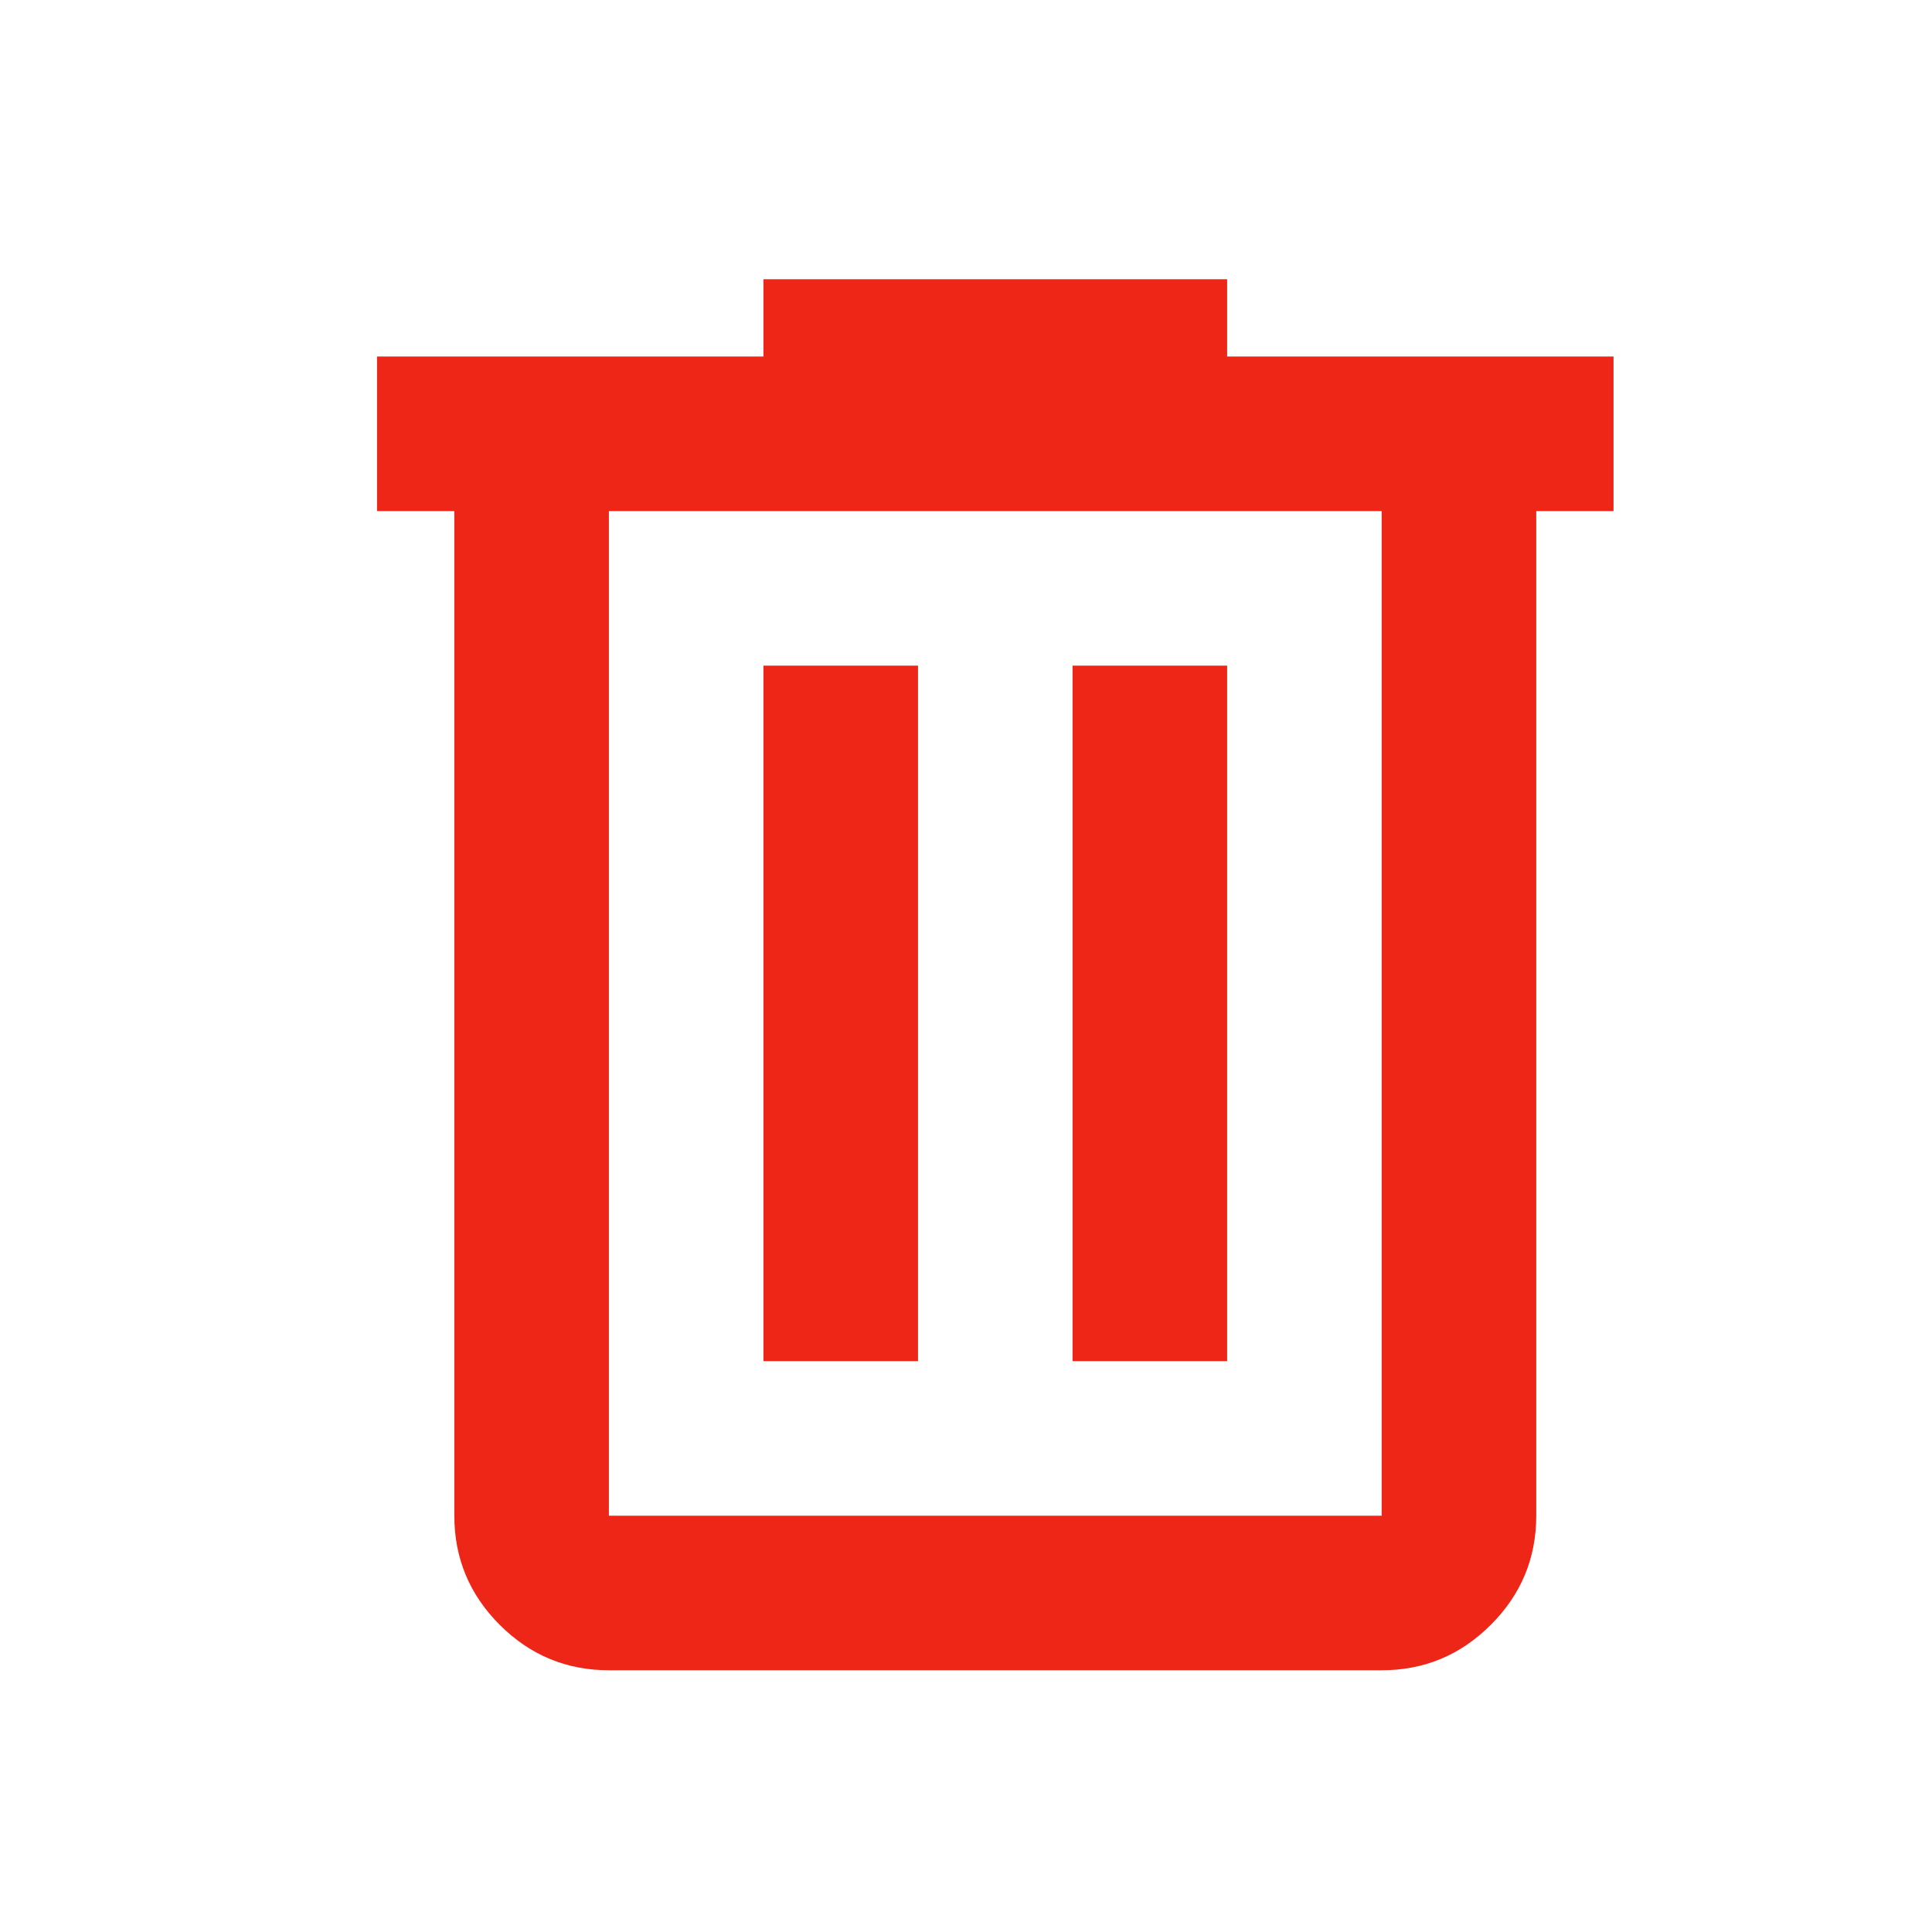 <svg width="25" height="25" viewBox="0 0 25 25" fill="none" xmlns="http://www.w3.org/2000/svg">
<mask id="mask0_282_294" style="mask-type:alpha" maskUnits="userSpaceOnUse" x="0" y="0" width="25" height="25">
<rect x="0.879" y="0.613" width="24" height="24" fill="#D9D9D9"/>
</mask>
<g mask="url(#mask0_282_294)">
<path d="M7.879 21.613C7.329 21.613 6.858 21.417 6.466 21.025C6.075 20.634 5.879 20.163 5.879 19.613V6.613H4.879V4.613H9.879V3.613H15.879V4.613H20.879V6.613H19.879V19.613C19.879 20.163 19.683 20.634 19.291 21.025C18.9 21.417 18.429 21.613 17.879 21.613H7.879ZM17.879 6.613H7.879V19.613H17.879V6.613ZM9.879 17.613H11.879V8.613H9.879V17.613ZM13.879 17.613H15.879V8.613H13.879V17.613Z" fill="#EE2617"/>
</g>
</svg>
